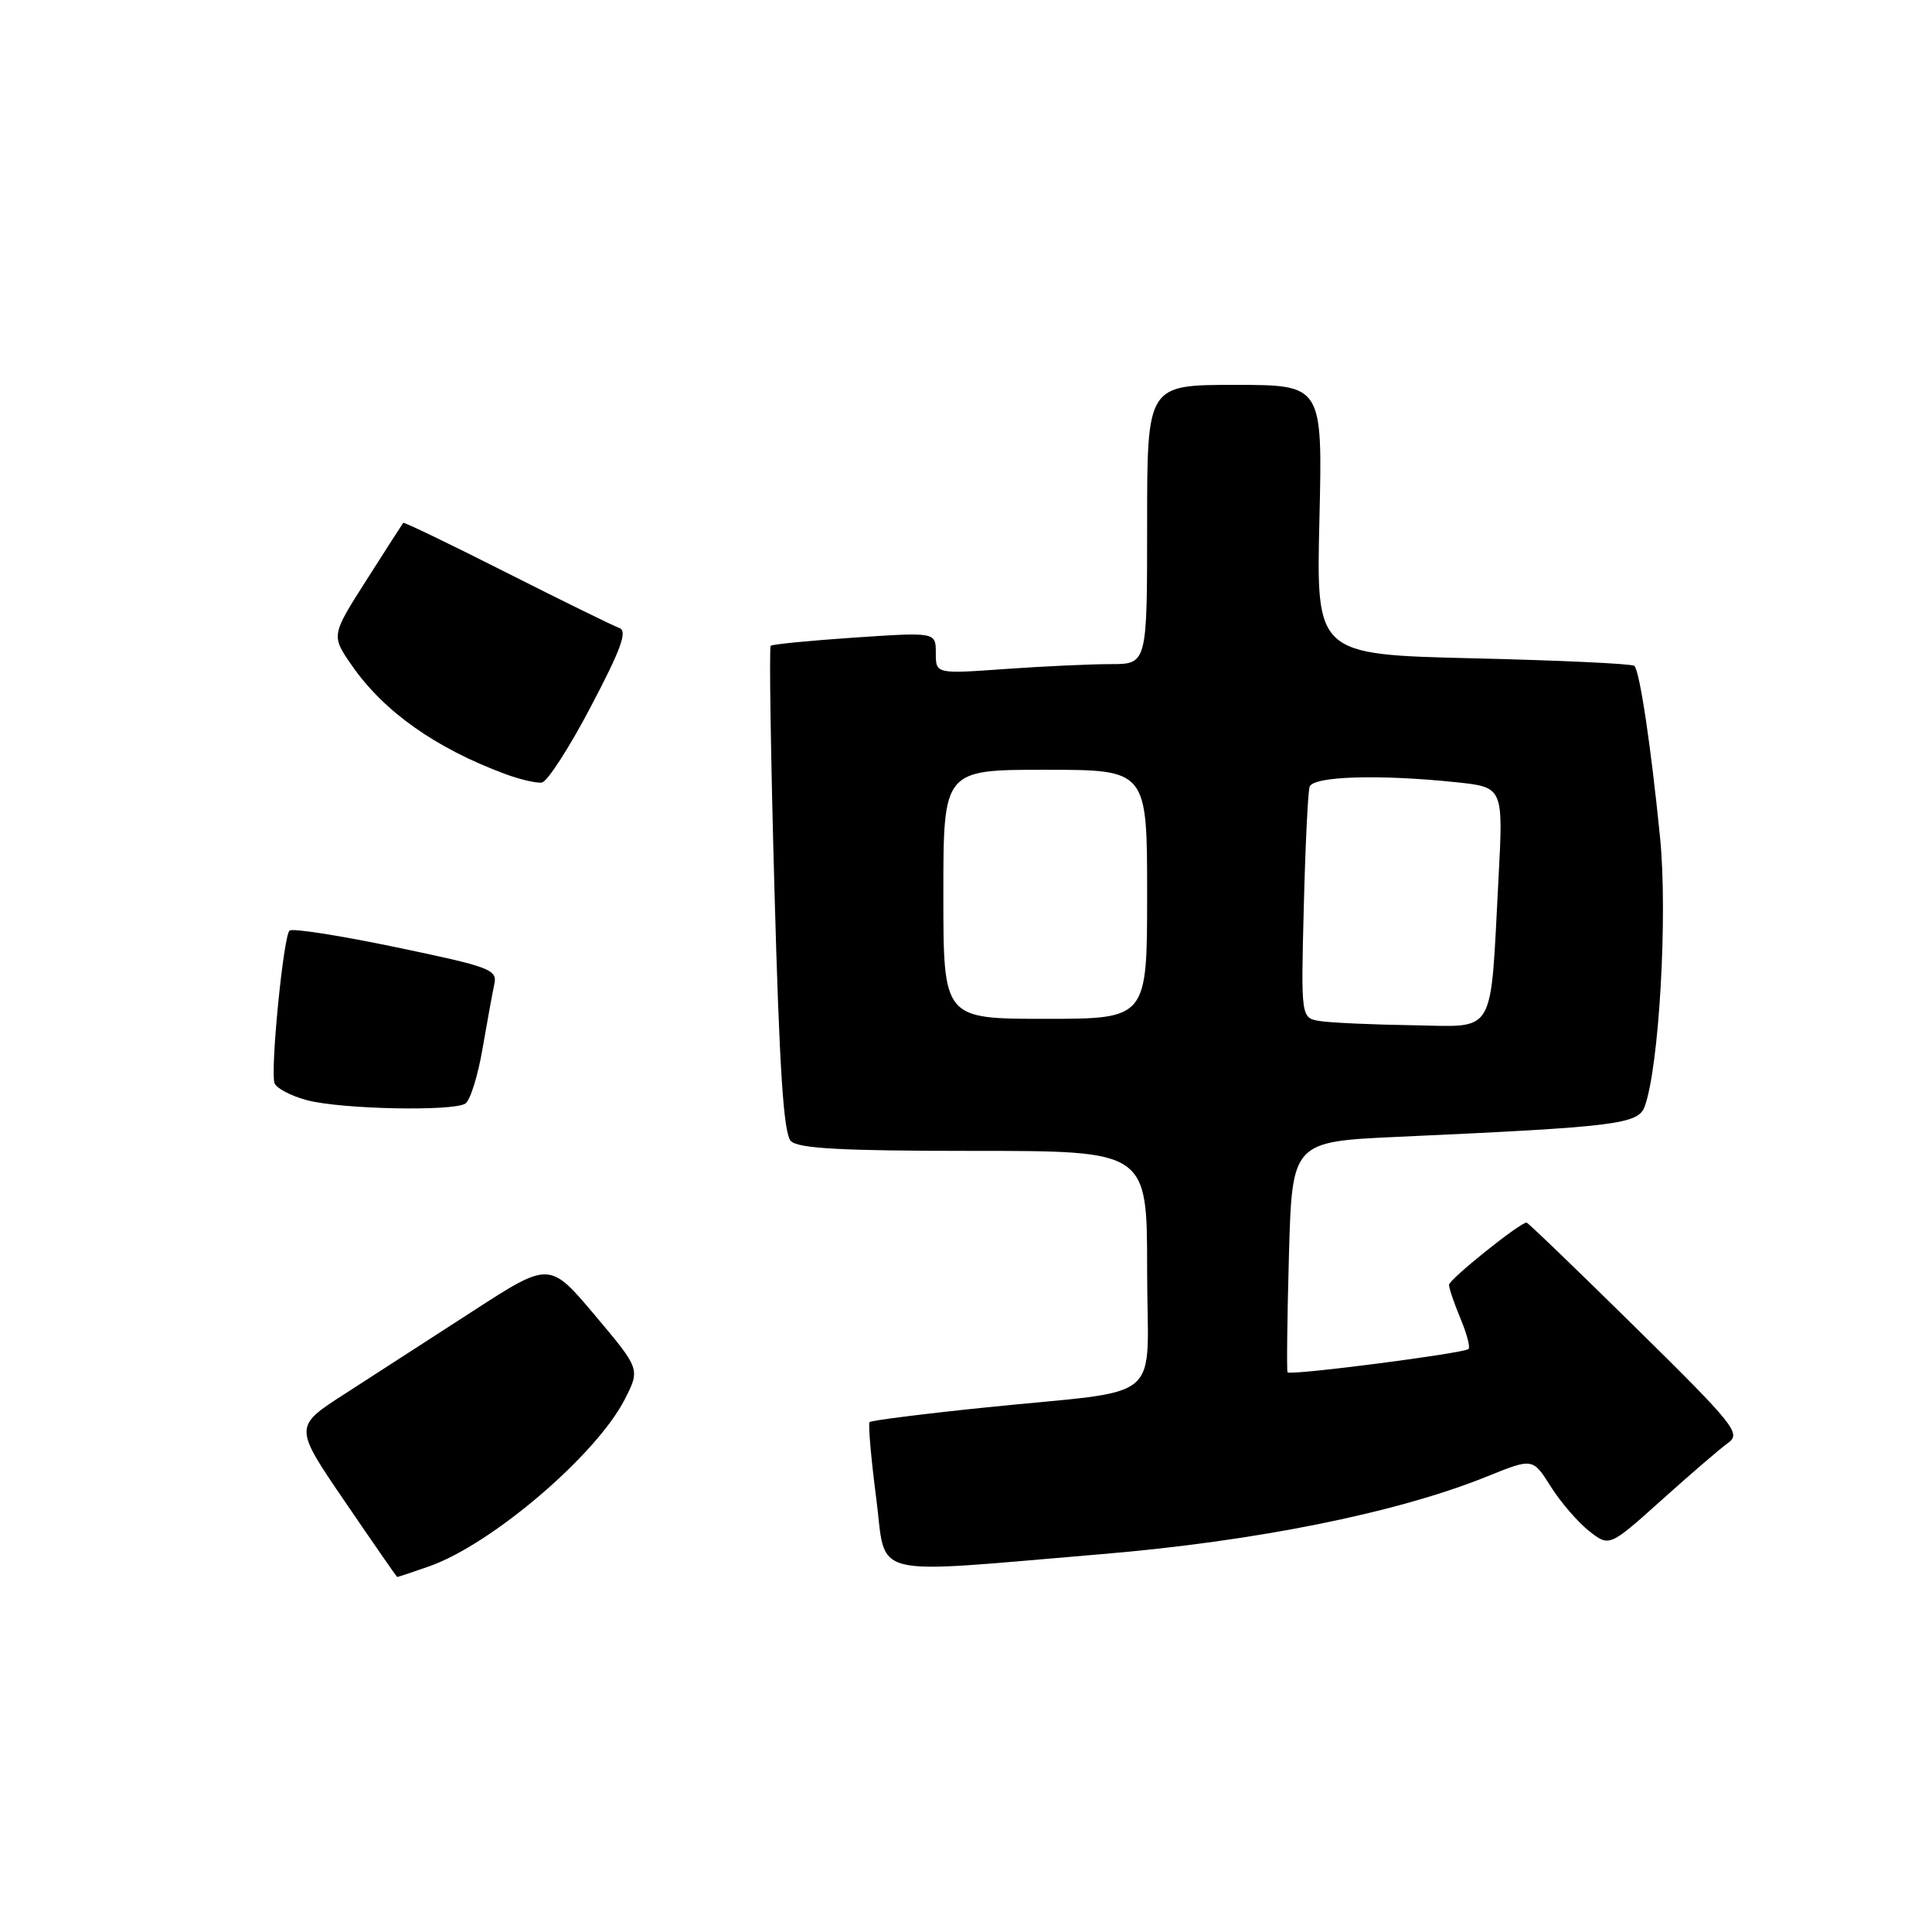 <?xml version="1.0" encoding="UTF-8" standalone="no"?>
<!DOCTYPE svg PUBLIC "-//W3C//DTD SVG 1.1//EN" "http://www.w3.org/Graphics/SVG/1.1/DTD/svg11.dtd" >
<svg xmlns="http://www.w3.org/2000/svg" xmlns:xlink="http://www.w3.org/1999/xlink" version="1.1" viewBox="0 0 256 256">
 <g >
 <path fill="currentColor"
d=" M 56.89 207.54 C 65.19 204.61 79.02 192.79 82.79 185.41 C 84.83 181.41 84.83 181.41 78.83 174.28 C 72.82 167.15 72.82 167.15 62.66 173.73 C 57.07 177.35 49.44 182.28 45.71 184.68 C 38.92 189.04 38.92 189.04 45.71 198.98 C 49.44 204.45 52.56 208.94 52.62 208.96 C 52.69 208.98 54.61 208.34 56.89 207.54 Z  M 146.00 205.93 C 166.44 204.22 185.14 200.45 197.04 195.64 C 203.10 193.19 203.10 193.19 205.48 196.97 C 206.79 199.05 209.08 201.70 210.56 202.87 C 213.25 204.98 213.25 204.98 220.20 198.74 C 224.02 195.31 227.98 191.90 229.01 191.17 C 230.73 189.94 229.79 188.77 216.74 175.92 C 208.97 168.26 202.46 162.00 202.28 162.00 C 201.39 162.00 192.00 169.53 192.00 170.25 C 192.00 170.70 192.68 172.69 193.51 174.69 C 194.35 176.68 194.83 178.51 194.59 178.75 C 194.02 179.32 170.93 182.30 170.61 181.84 C 170.48 181.65 170.56 174.70 170.79 166.38 C 171.21 151.27 171.21 151.27 185.36 150.63 C 214.22 149.32 217.06 148.97 217.93 146.62 C 219.84 141.40 221.00 121.17 219.96 110.90 C 218.74 98.69 217.27 88.94 216.56 88.23 C 216.29 87.95 206.69 87.50 195.23 87.23 C 174.40 86.73 174.40 86.73 174.83 68.86 C 175.25 51.00 175.25 51.00 163.62 51.00 C 152.00 51.00 152.00 51.00 152.00 69.50 C 152.00 88.00 152.00 88.00 147.15 88.00 C 144.49 88.00 138.19 88.29 133.15 88.65 C 124.00 89.30 124.00 89.30 124.00 86.53 C 124.00 83.76 124.00 83.76 113.25 84.48 C 107.34 84.88 102.33 85.37 102.12 85.57 C 101.91 85.77 102.13 100.32 102.62 117.92 C 103.28 141.86 103.83 150.23 104.80 151.20 C 105.79 152.19 111.57 152.50 129.05 152.50 C 152.00 152.50 152.00 152.50 152.00 168.20 C 152.00 186.43 154.86 183.98 130.56 186.50 C 122.35 187.34 115.45 188.22 115.23 188.43 C 115.02 188.65 115.41 193.18 116.10 198.49 C 117.52 209.33 114.46 208.57 146.00 205.93 Z  M 61.66 146.23 C 62.30 145.82 63.32 142.57 63.93 139.00 C 64.55 135.42 65.25 131.56 65.50 130.41 C 65.92 128.47 64.98 128.12 52.46 125.51 C 45.04 123.96 38.69 122.97 38.36 123.31 C 37.54 124.13 35.79 142.00 36.38 143.54 C 36.64 144.21 38.57 145.22 40.67 145.78 C 45.19 146.98 59.99 147.29 61.66 146.23 Z  M 78.30 93.61 C 82.33 85.95 83.17 83.60 82.06 83.21 C 81.27 82.93 74.54 79.63 67.12 75.88 C 59.69 72.12 53.53 69.15 53.43 69.28 C 53.33 69.40 51.14 72.81 48.56 76.86 C 43.88 84.21 43.88 84.21 46.61 88.16 C 50.85 94.28 57.69 99.12 66.91 102.55 C 68.88 103.28 71.09 103.80 71.80 103.69 C 72.52 103.59 75.45 99.05 78.30 93.61 Z  M 174.94 135.30 C 172.38 134.90 172.38 134.90 172.76 120.20 C 172.96 112.12 173.31 104.94 173.53 104.25 C 173.99 102.85 182.69 102.58 192.95 103.65 C 199.20 104.31 199.20 104.31 198.56 116.40 C 197.43 137.63 198.37 136.02 187.16 135.85 C 181.85 135.77 176.35 135.52 174.94 135.30 Z  M 125.00 118.50 C 125.00 102.00 125.00 102.00 138.50 102.00 C 152.00 102.00 152.00 102.00 152.00 118.50 C 152.00 135.00 152.00 135.00 138.50 135.00 C 125.00 135.00 125.00 135.00 125.00 118.50 Z "/>
</g>
</svg>